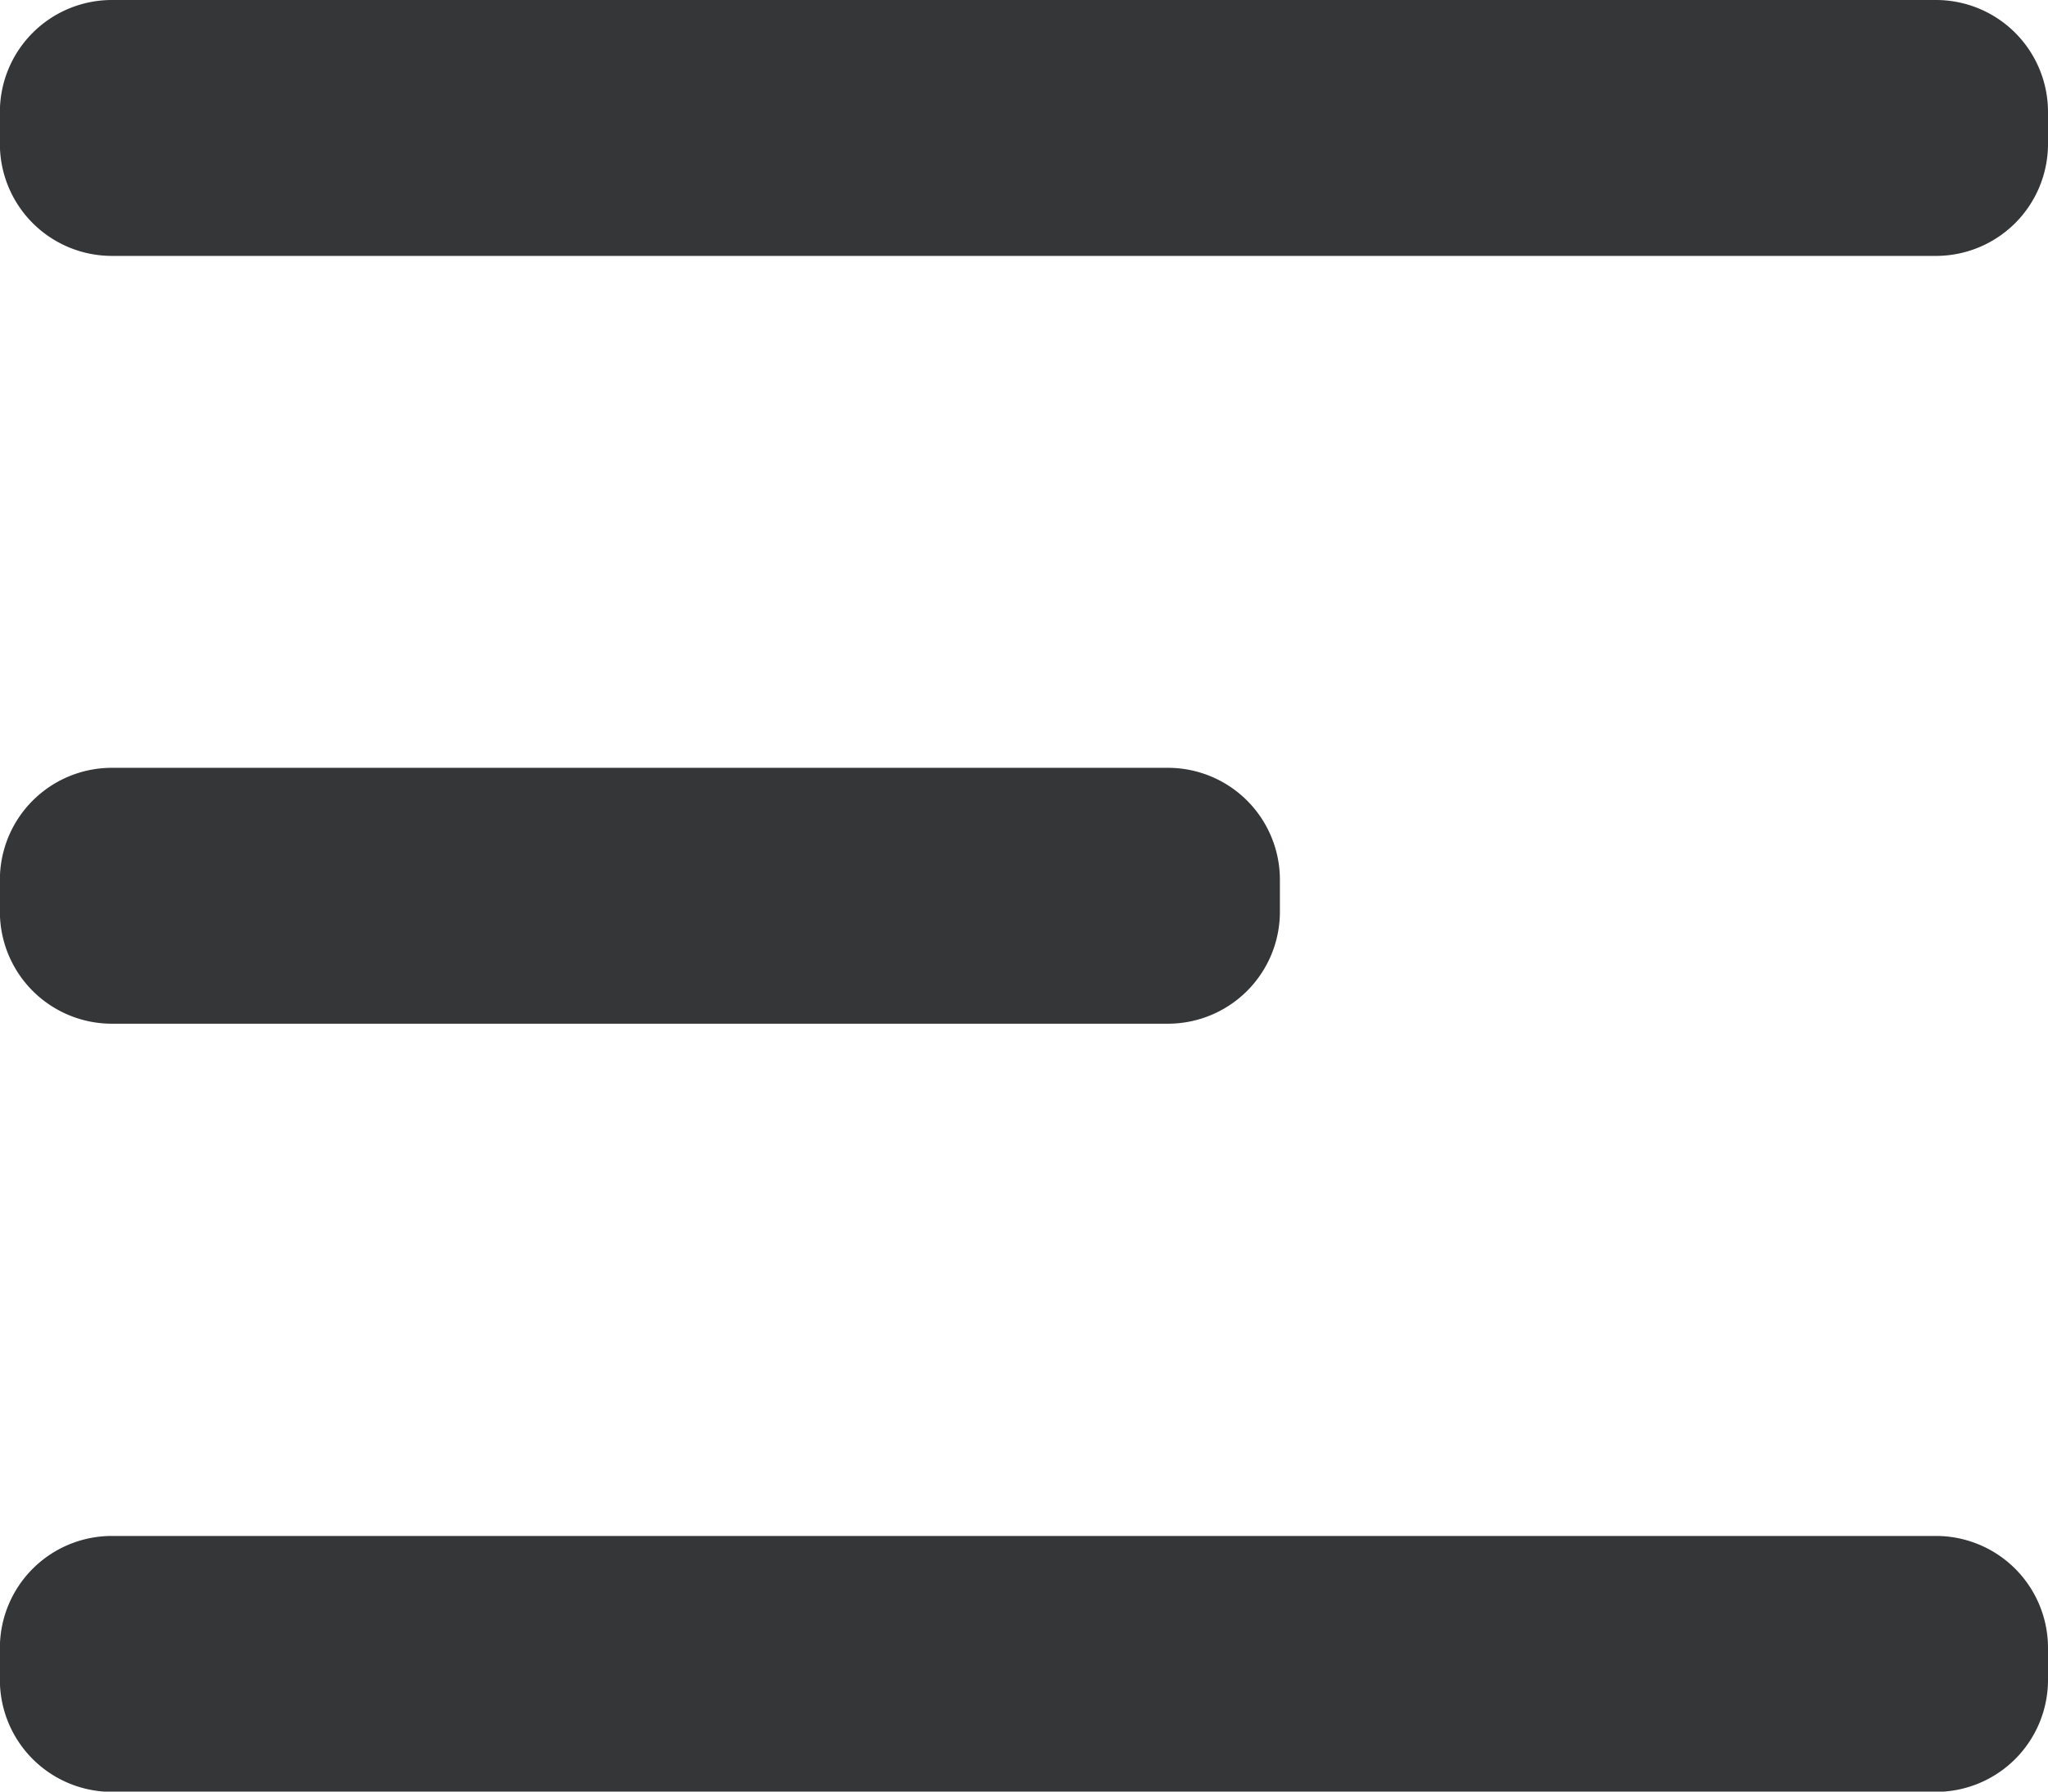 <svg xmlns="http://www.w3.org/2000/svg" width="18.283" height="15.998" viewBox="0 0 18.283 15.998">
  <g id="menu_icon" data-name="menu icon" transform="translate(-0.001)">
    <path id="menu_icon-2" data-name="menu icon" d="M1,16a1,1,0,0,1-1-1v-.285a1,1,0,0,1,1-1H17.284a1,1,0,0,1,1,1V15a1,1,0,0,1-1,1ZM1,9.141a1,1,0,0,1-1-1V7.856a1,1,0,0,1,1-1h9.427a1,1,0,0,1,1,1v.285a1,1,0,0,1-1,1ZM1,2.285a1,1,0,0,1-1-1V1A1,1,0,0,1,1,0H17.284a1,1,0,0,1,1,1v.285a1,1,0,0,1-1,1Z" fill="#343638"/>
  </g>
</svg>
